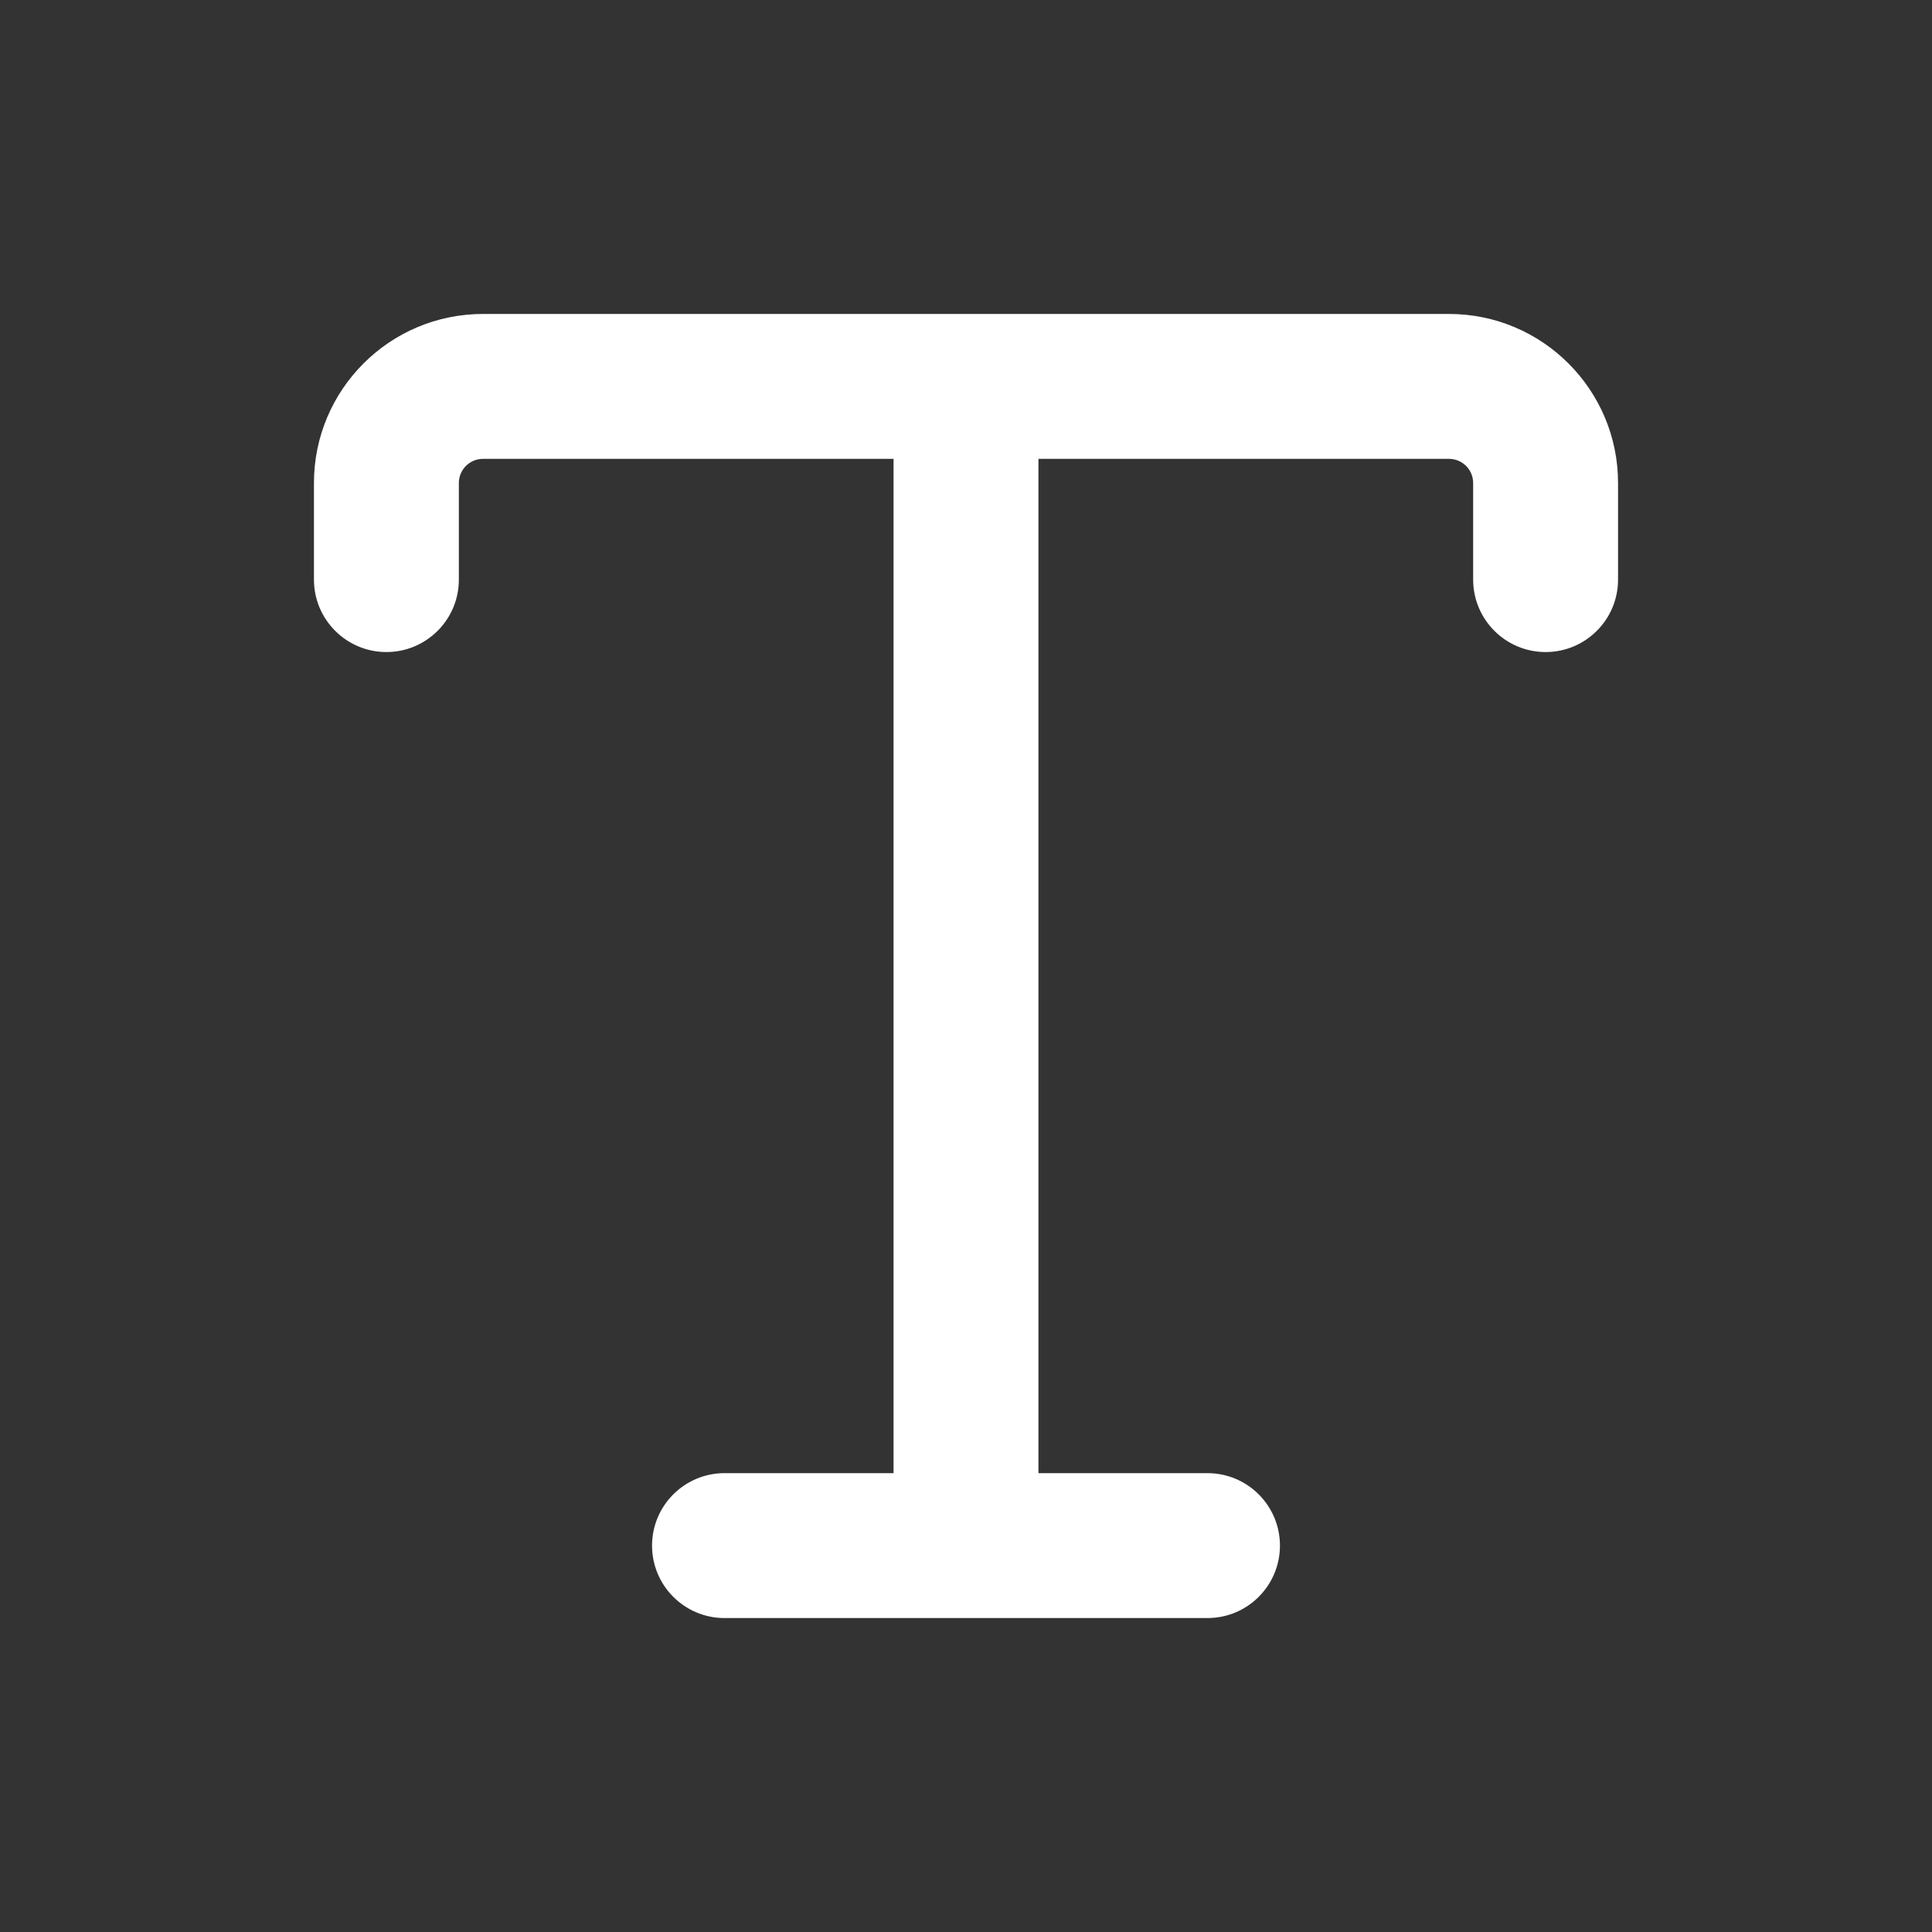 <svg xmlns:xlink="http://www.w3.org/1999/xlink" xmlns="http://www.w3.org/2000/svg" viewBox="0 0 20 20" fill="currentColor" width="18" height="18" aria-hidden="true" class="icon_f5f5ef7fbd noFocusStyle_a362fcbc9b" data-testid="icon"><rect x="0" y="0" width="20" height="20" fill="#333333" stroke="none"/><path d="M4.75 5C4.75 4.862 4.862 4.75 5 4.75H9.25V15.25H7.5C7.086 15.25 6.75 15.586 6.75 16C6.75 16.414 7.086 16.75 7.5 16.75H9.982L10 16.75L10.017 16.75H12.5C12.914 16.75 13.25 16.414 13.25 16C13.25 15.586 12.914 15.25 12.5 15.25H10.75V4.75H15C15.138 4.75 15.25 4.862 15.25 5V6C15.25 6.414 15.586 6.75 16 6.75C16.414 6.75 16.75 6.414 16.75 6V5C16.75 4.034 15.966 3.25 15 3.25H5C4.034 3.25 3.25 4.034 3.25 5V6C3.25 6.414 3.586 6.75 4 6.75C4.414 6.75 4.75 6.414 4.75 6V5Z" fill="#FFFFFF"></path></svg>